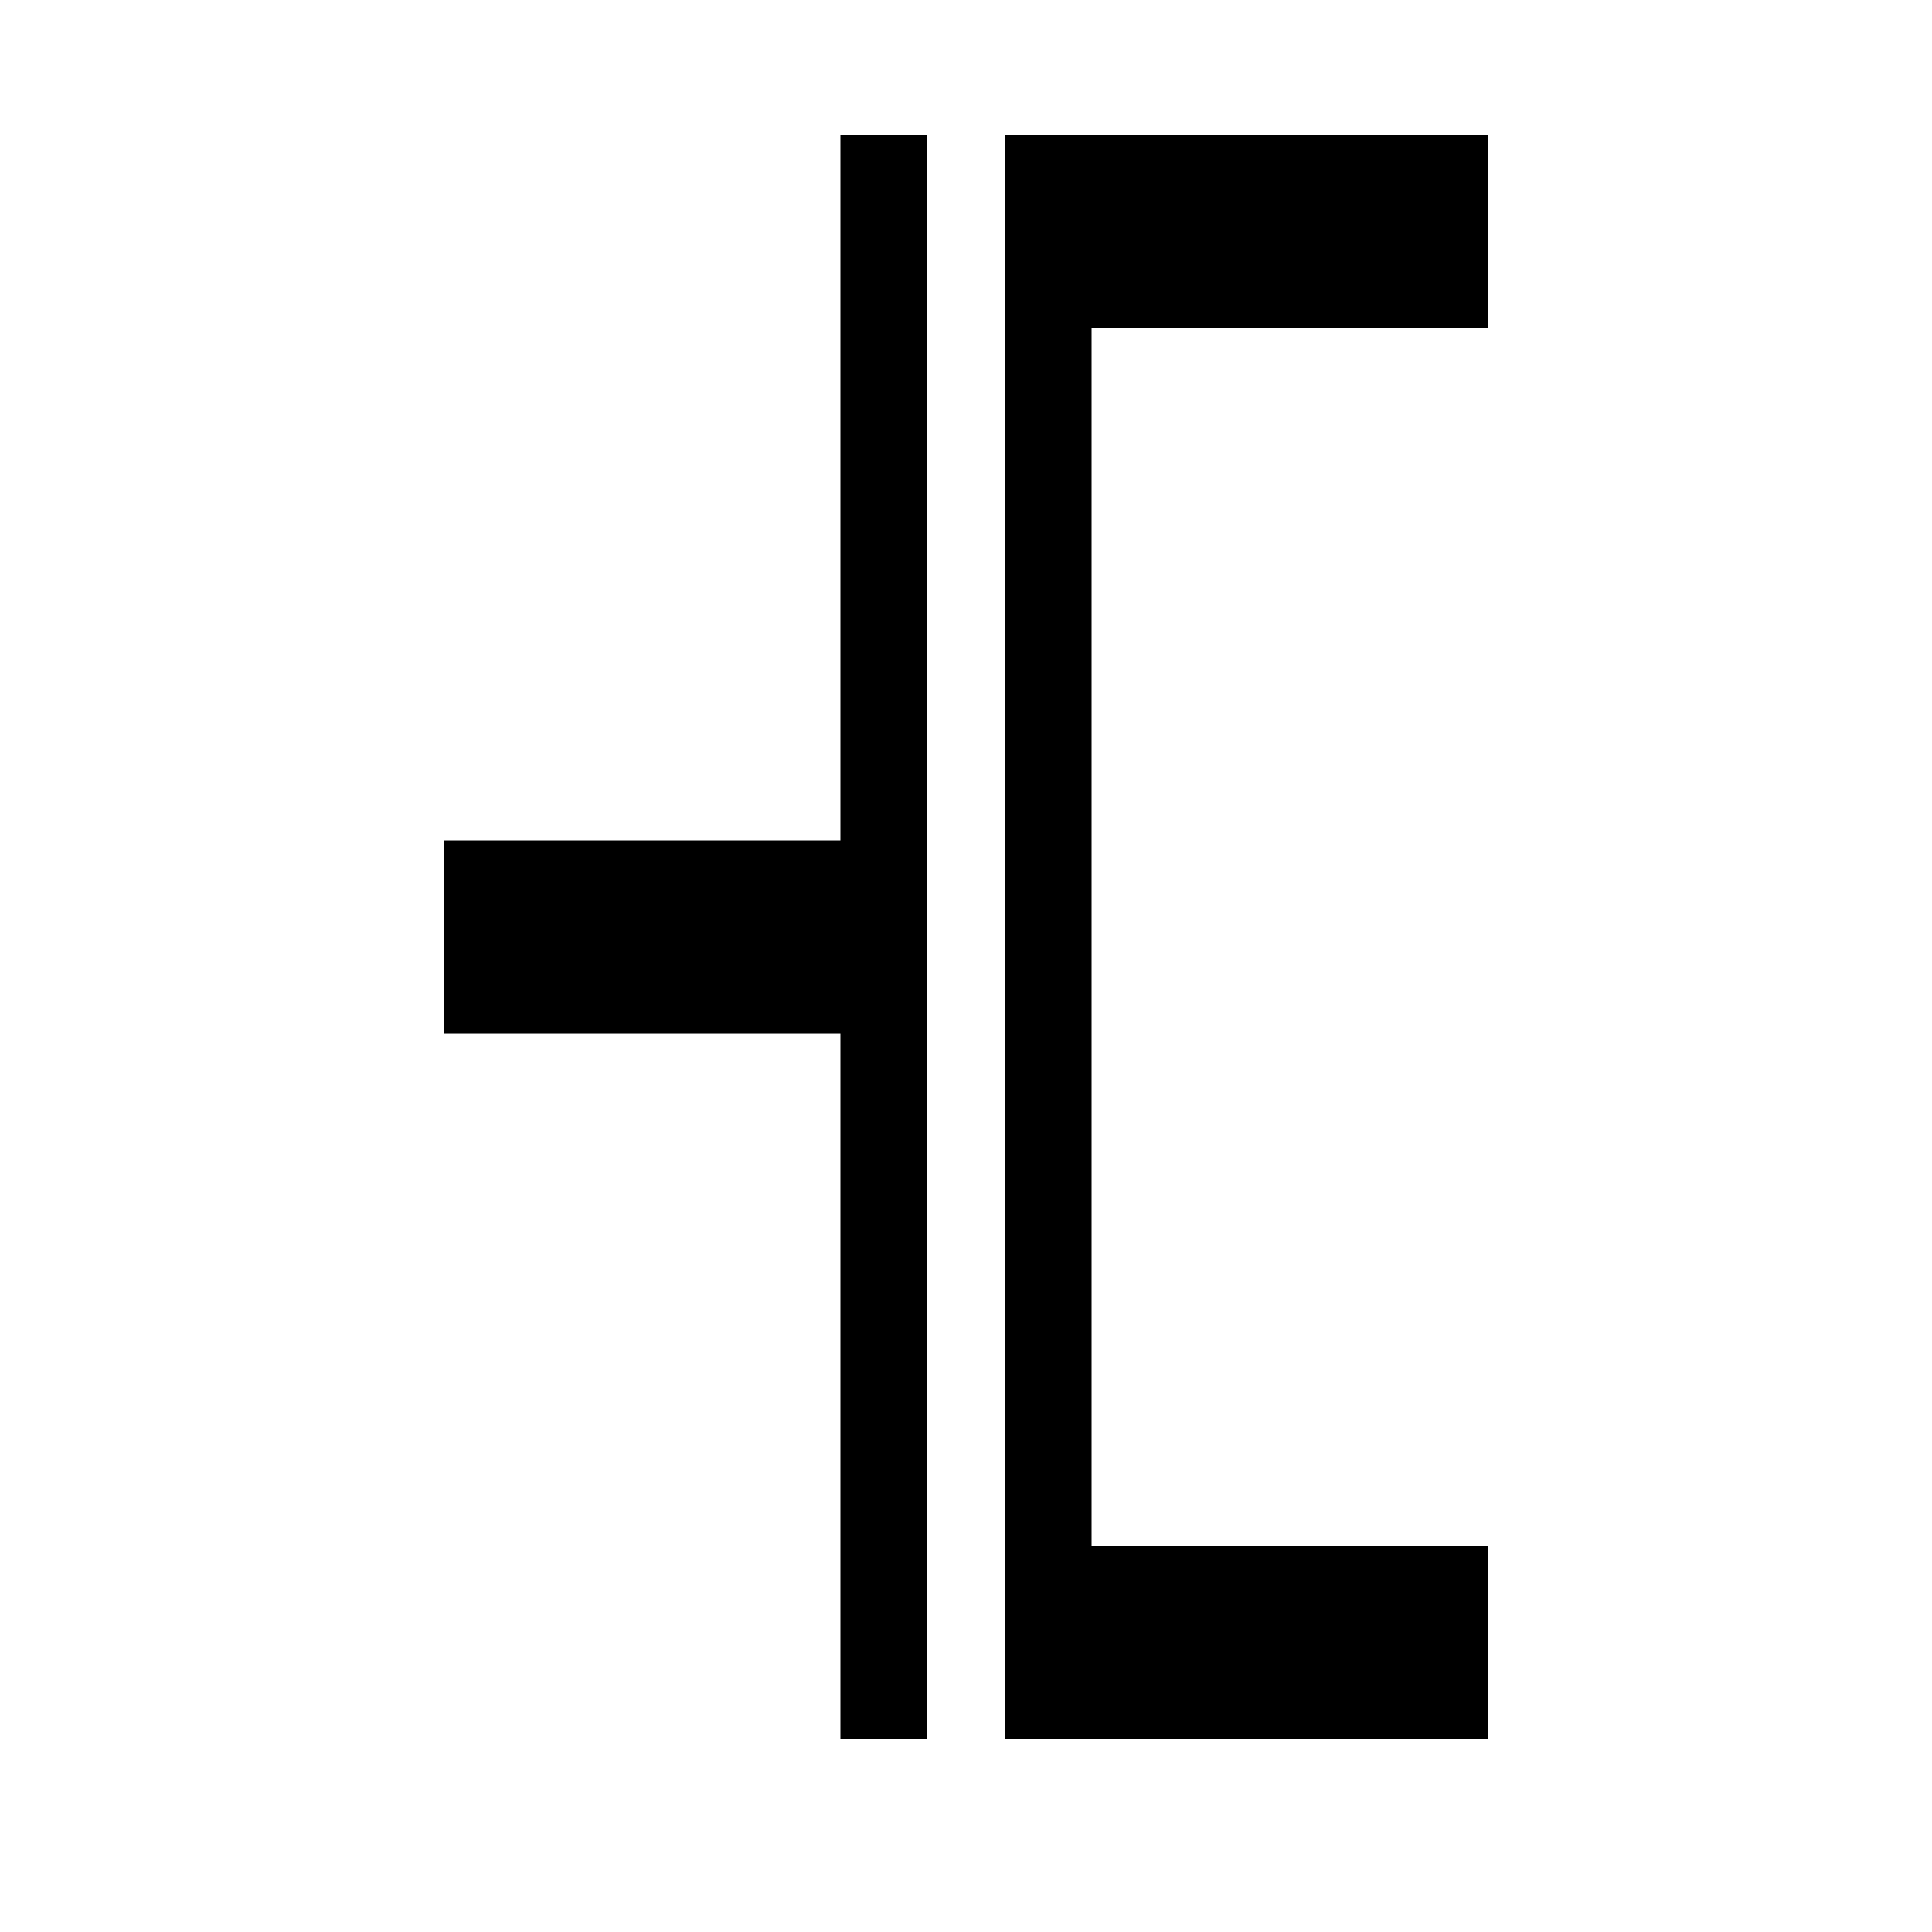 <?xml version="1.0" encoding="UTF-8" standalone="no"?>
<!-- Created with Inkscape (http://www.inkscape.org/) -->

<svg
   xmlns:dc="http://purl.org/dc/elements/1.1/"
   xmlns:cc="http://creativecommons.org/ns#"
   xmlns:rdf="http://www.w3.org/1999/02/22-rdf-syntax-ns#"
   xmlns:svg="http://www.w3.org/2000/svg"
   xmlns="http://www.w3.org/2000/svg"
   xmlns:sodipodi="http://sodipodi.sourceforge.net/DTD/sodipodi-0.dtd"
   xmlns:inkscape="http://www.inkscape.org/namespaces/inkscape"
   width="1000"
   height="1000"
   id="svg3266"
   version="1.1"
   inkscape:version="0.48.4 r9939"
   sodipodi:docname="arr_p.svg">
  <defs
     id="defs3268" />
  <sodipodi:namedview
     id="base"
     pagecolor="#ffffff"
     bordercolor="#666666"
     borderopacity="1.0"
     inkscape:pageopacity="0.0"
     inkscape:pageshadow="2"
     inkscape:zoom="1.979899"
     inkscape:cx="344.60968"
     inkscape:cy="511.38881"
     inkscape:document-units="px"
     inkscape:current-layer="layer1"
     showgrid="false"
     showguides="true"
     inkscape:guide-bbox="true"
     inkscape:window-width="3759"
     inkscape:window-height="2136"
     inkscape:window-x="81"
     inkscape:window-y="24"
     inkscape:window-maximized="1">
    <inkscape:grid
       type="xygrid"
       id="grid3274"
       empspacing="5"
       visible="true"
       enabled="true"
       snapvisiblegridlinesonly="true" />
    <sodipodi:guide
       orientation="1,0"
       position="520,0"
       id="guide3284" />
    <sodipodi:guide
       orientation="0,1"
       position="500,930"
       id="guide3286" />
    <sodipodi:guide
       orientation="0,1"
       position="500,515"
       id="guide3288" />
    <sodipodi:guide
       orientation="0,1"
       position="500,100"
       id="guide3290" />
    <sodipodi:guide
       orientation="1,0"
       position="480,930"
       id="guide3292" />
    <sodipodi:guide
       orientation="1,0"
       position="565,930"
       id="guide3294" />
    <sodipodi:guide
       orientation="1,0"
       position="435,515"
       id="guide3361" />
    <sodipodi:guide
       orientation="1,0"
       position="830,515"
       id="guide3363" />
    <sodipodi:guide
       orientation="0,1"
       position="500,565"
       id="guide3447" />
    <sodipodi:guide
       orientation="0,1"
       position="500,465"
       id="guide3449" />
    <sodipodi:guide
       orientation="0,1"
       position="500,830"
       id="guide3497" />
    <sodipodi:guide
       orientation="0,1"
       position="500,200"
       id="guide3522" />
    <sodipodi:guide
       orientation="1,0"
       position="230,515"
       id="guide3524" />
    <sodipodi:guide
       orientation="1,0"
       position="770,515"
       id="guide3526" />
  </sodipodi:namedview>
  <g
     inkscape:label="Layer 1"
     inkscape:groupmode="layer"
     id="layer1"
     transform="translate(0,-52.362)"
     style="fill:#000000;fill-opacity:1;stroke:none">
    <path
       style="fill:#000000;fill-opacity:1;stroke:none"
       d="m 770,122.362 c -83.333,0 -166.667,0 -250,0 0,276.667 0,553.333 0,830 83.333,0 166.667,0 250,0 0,-33.333 0,-66.667 0,-100 -68.333,0 -136.667,0 -205,0 0,-210 0,-420 0,-630 68.333,0 136.667,0 205,0 0,-33.333 0,-66.667 0,-100 z"
       id="path4811"
       inkscape:connector-curvature="0" />
    <path
       style="fill:#000000;fill-opacity:1;stroke:none"
       d="m 480,122.362 c -15,0 -30,0 -45,0 0,121.667 0,243.333 0,365 -68.333,0 -136.667,0 -205,0 0,33.333 0,66.667 0,100 68.333,0 136.667,0 205,0 0,121.667 0,243.333 0,365 15,0 30,0 45,0 0,-276.667 0,-553.333 0,-830 z"
       id="path4813"
       inkscape:connector-curvature="0" />
  </g>
</svg>
